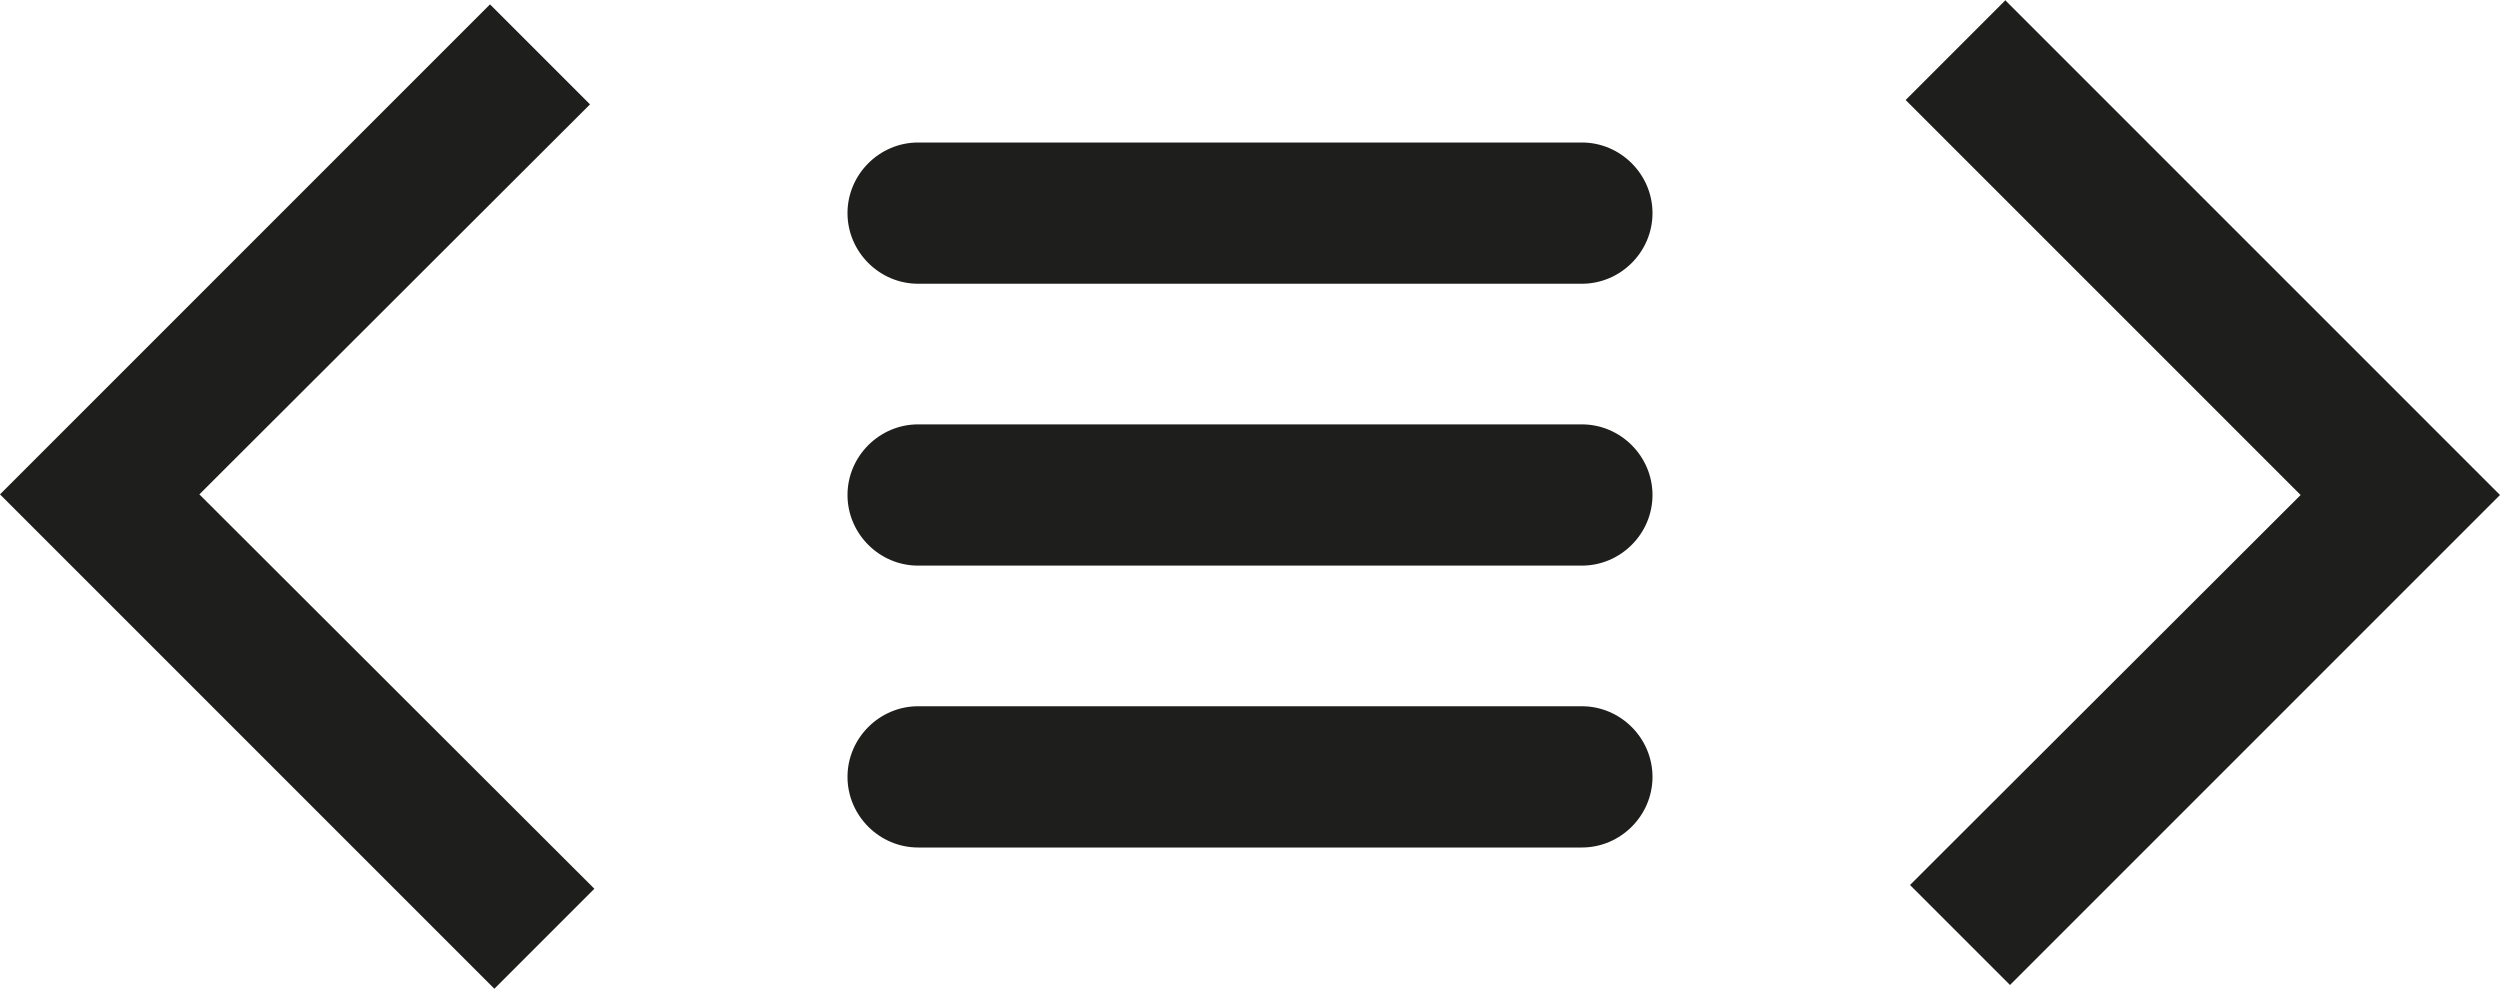 <?xml version="1.0" encoding="UTF-8"?>
<svg id="Ebene_2" xmlns="http://www.w3.org/2000/svg" viewBox="0 0 40 15.83">
  <defs>
    <style>
      .cls-1 {
        fill: #1e1e1c;
      }
    </style>
  </defs>
  <g id="_x33_219">
    <path class="cls-1" d="M9.44,1.67L7.84.07,0,7.91l7.91,7.91,1.6-1.6L3.19,7.91,9.44,1.67ZM32.09,0l-1.6,1.6,6.32,6.32-6.25,6.24,1.6,1.6,7.84-7.84-7.91-7.91ZM25.31,6.79h-10.62c-.62,0-1.13.51-1.13,1.13s.51,1.13,1.13,1.13h10.62c.62,0,1.13-.51,1.13-1.13s-.51-1.13-1.13-1.13ZM25.31,11.3h-10.62c-.62,0-1.13.51-1.13,1.13s.51,1.13,1.13,1.13h10.62c.62,0,1.13-.51,1.13-1.13s-.51-1.13-1.13-1.13ZM25.31,2.28h-10.62c-.62,0-1.13.51-1.13,1.13s.51,1.13,1.13,1.13h10.62c.62,0,1.13-.51,1.13-1.13s-.51-1.13-1.13-1.13Z"/>
  </g>
</svg>